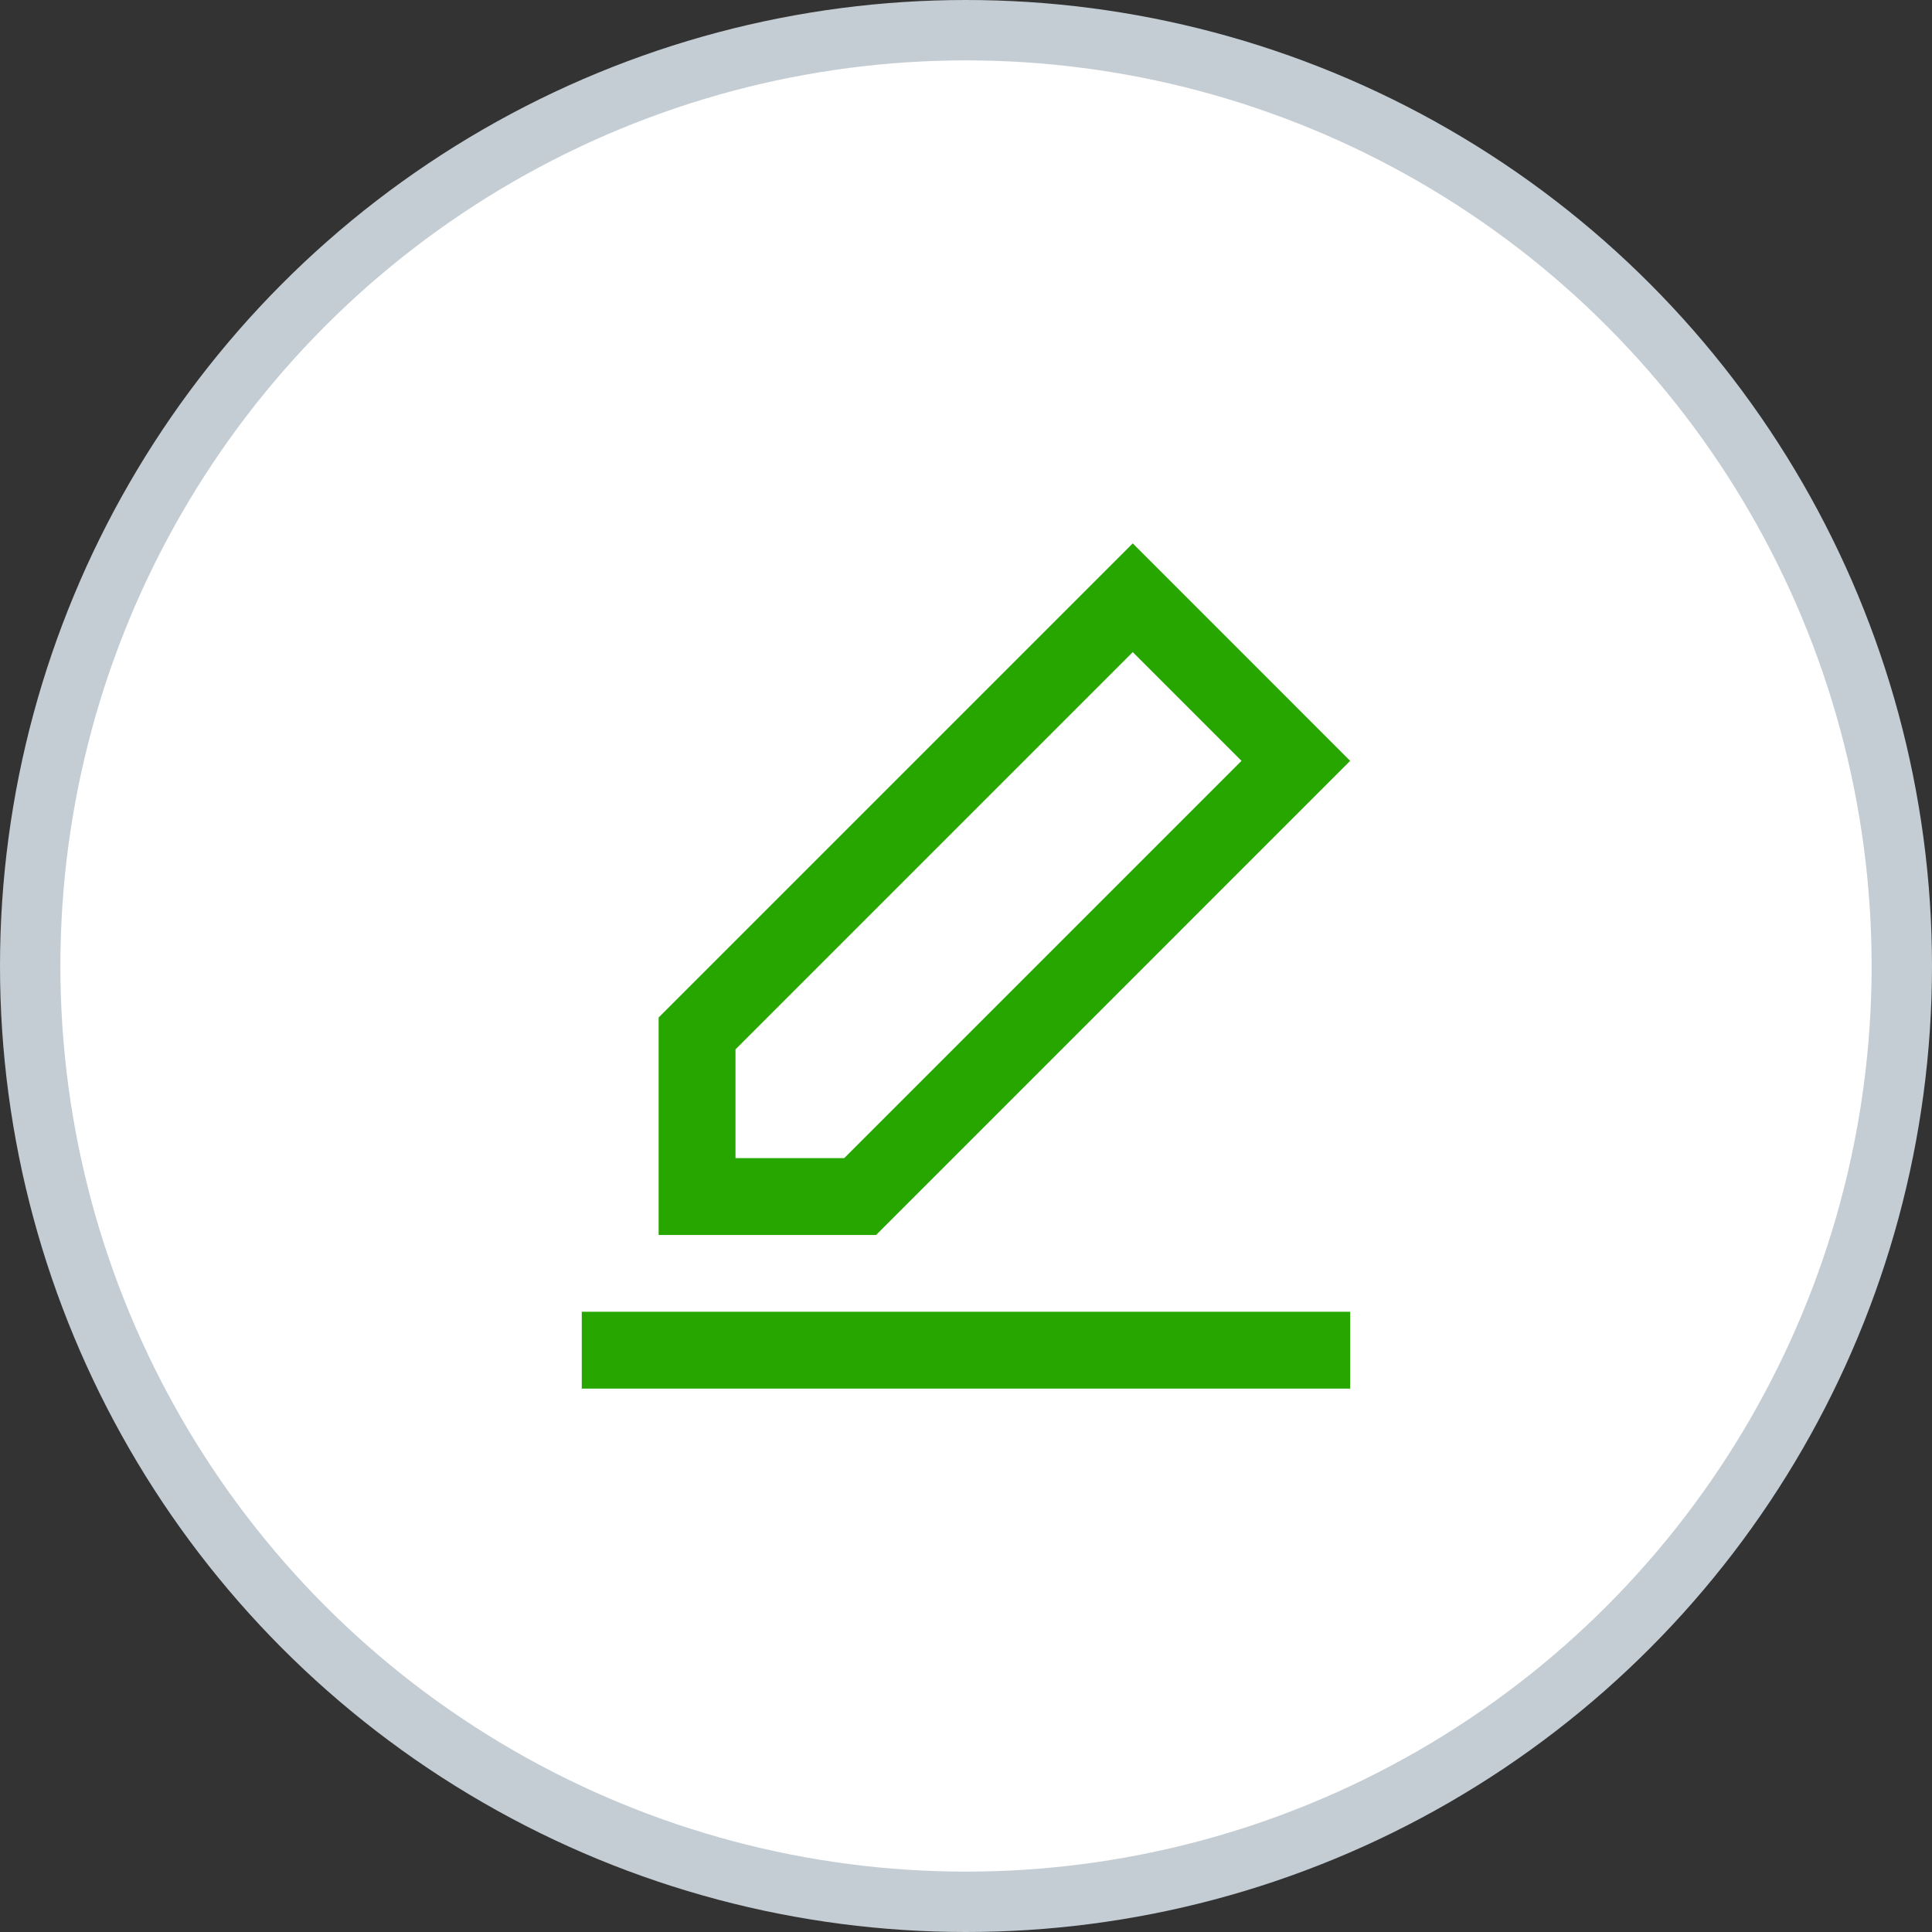 <svg width="32" height="32" viewBox="0 0 32 32" fill="none" xmlns="http://www.w3.org/2000/svg">
<rect x="0" y="0" width="32" height="32" fill="#333333" stroke="none"/>
<circle cx="16" cy="16" r="15.5" fill="white" stroke="#C4CDD4"/>
<g clip-path="url(#clip0_17775_11191)">
<path d="M22.363 21.727H9.636V23H22.363V21.727Z" fill="#27A600"/>
<path d="M18.762 9L10.909 16.853V20.455H14.511L22.363 12.602L18.762 9ZM13.983 19.182H12.182V17.381L18.762 10.801L20.563 12.602L13.983 19.182Z" fill="#27A600"/>
</g>
<defs>
<clipPath id="clip0_17775_11191">
<rect width="14" height="14" fill="white" transform="translate(9 9)"/>
</clipPath>
</defs>
</svg>
